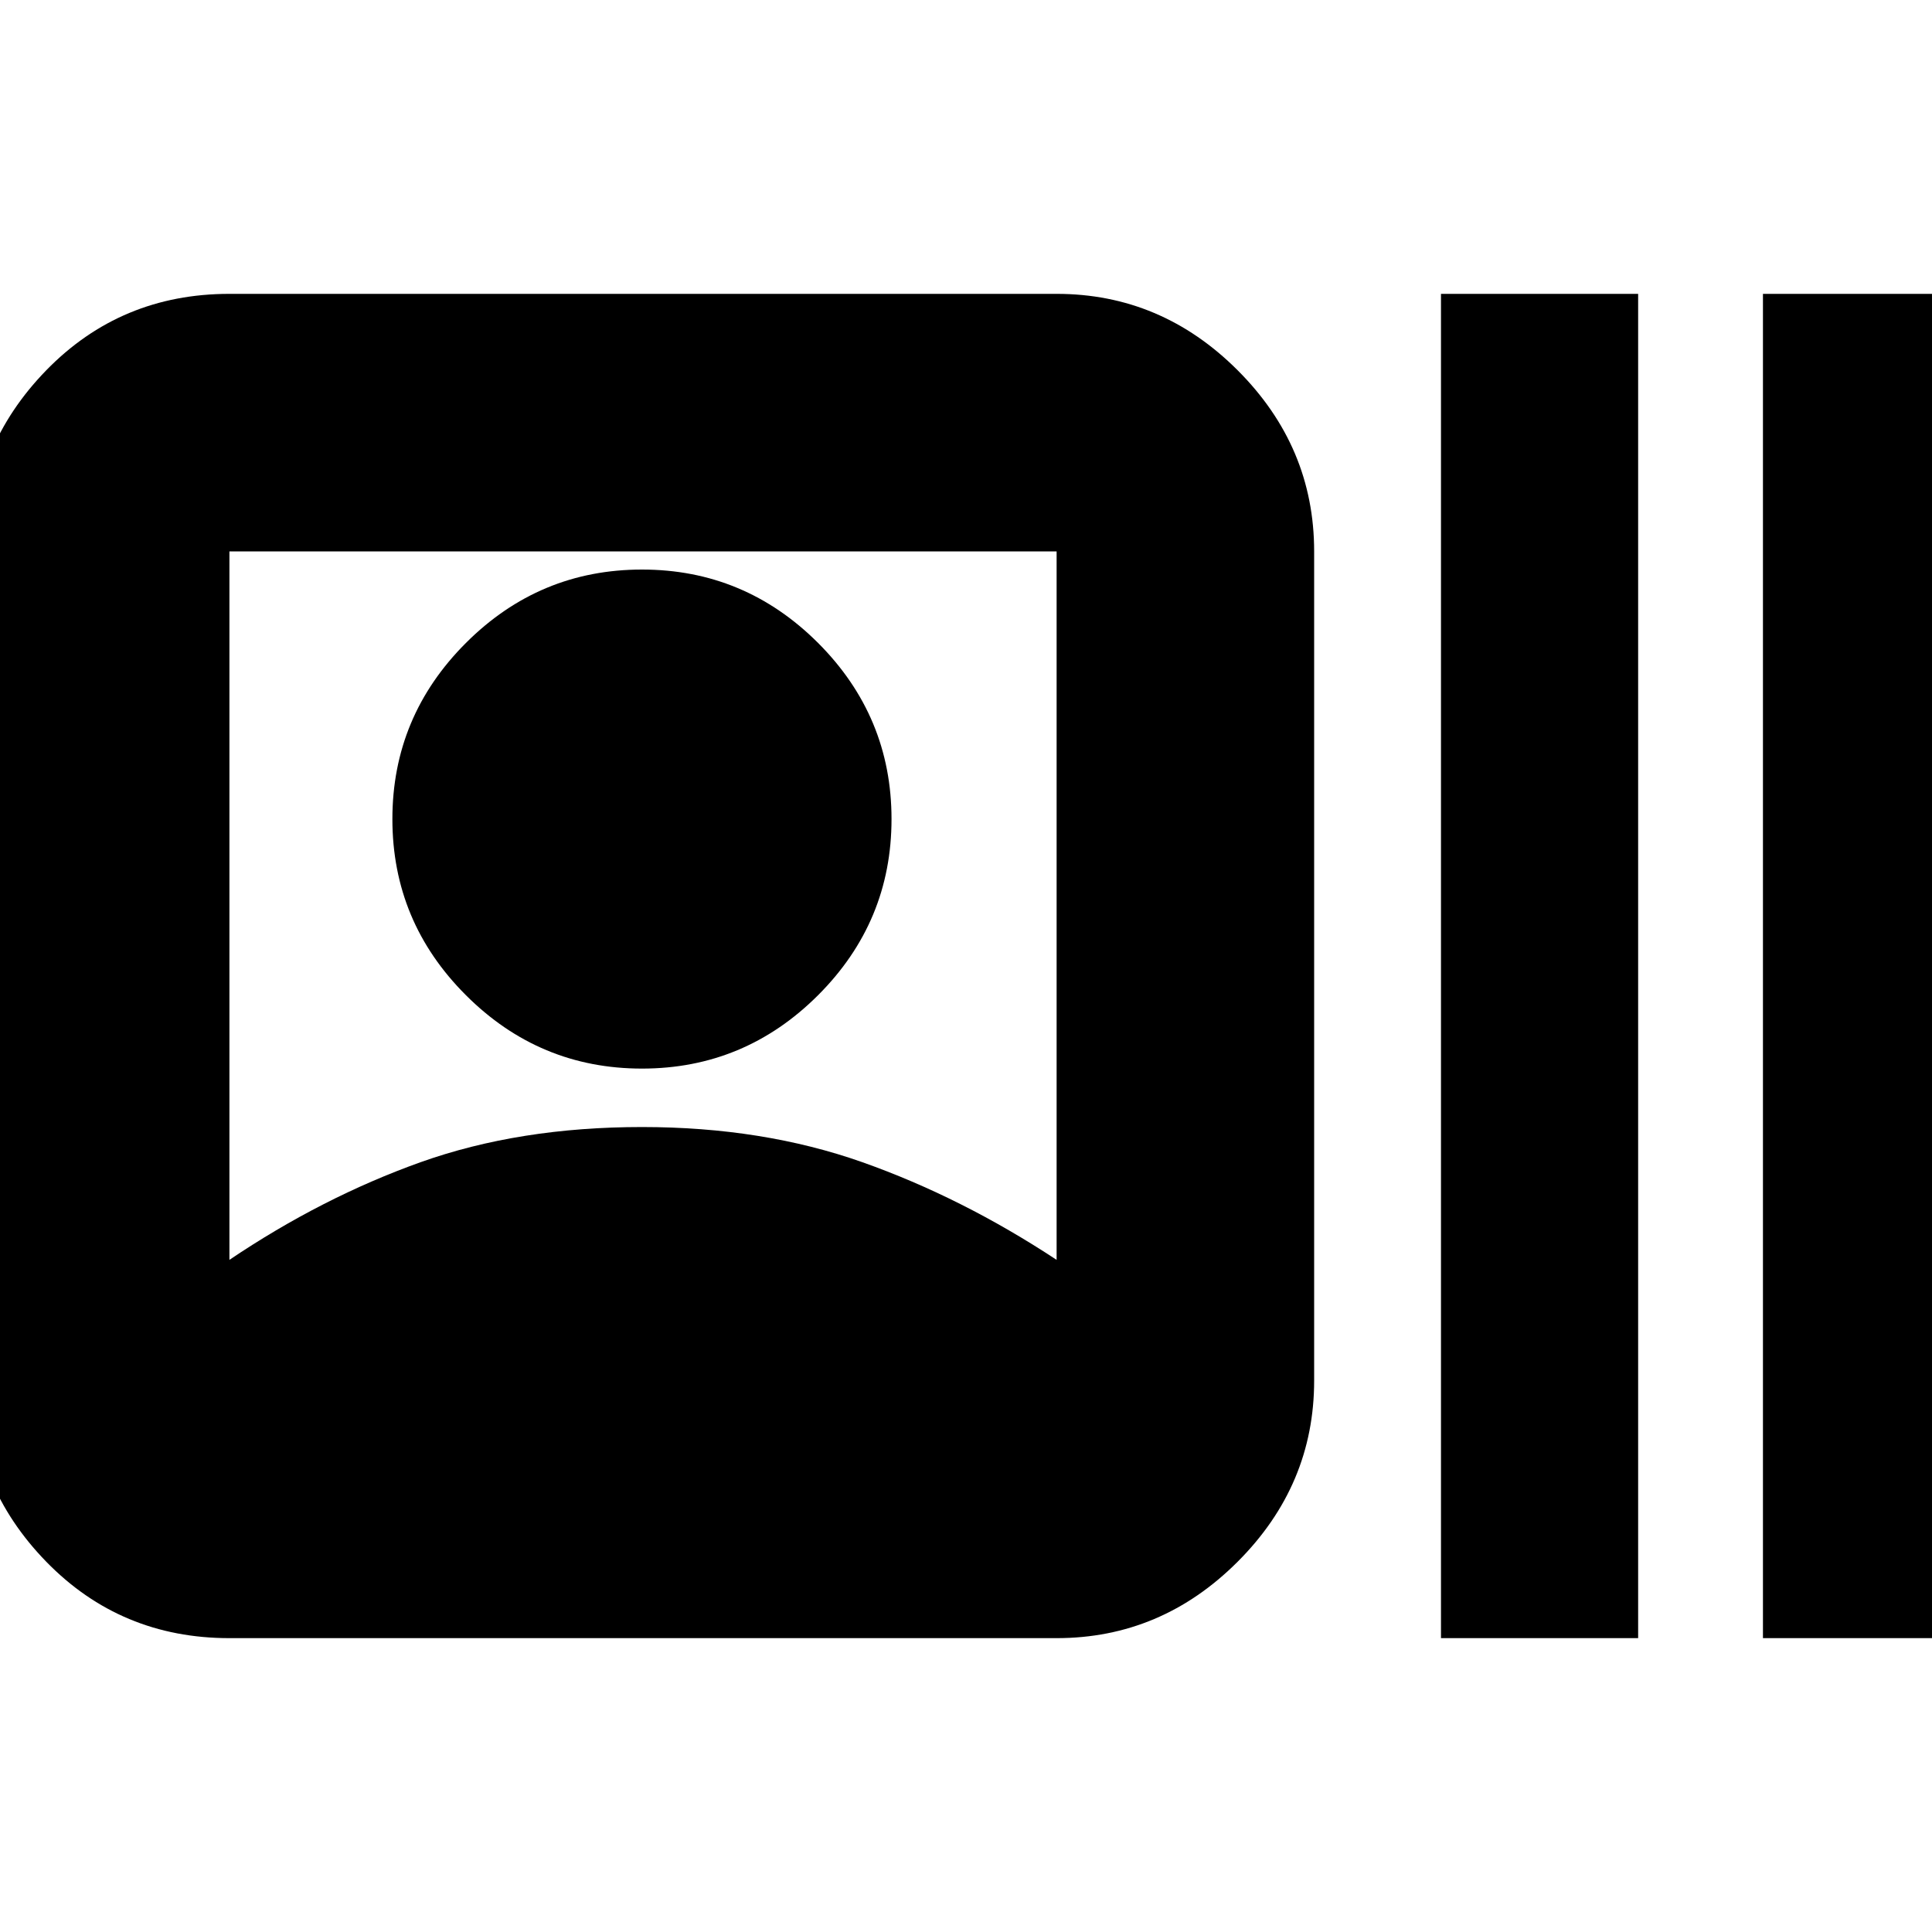 <svg xmlns="http://www.w3.org/2000/svg" height="20" width="20"><path d="M2.375 16.958q-1.125 0-1.896-.791-.771-.792-.771-1.875V5.708q0-1.083.771-1.875.771-.791 1.896-.791h8.563q1.083 0 1.874.791.792.792.792 1.875v8.584q0 1.083-.792 1.875-.791.791-1.874.791Zm0-3.916q.958-.646 1.979-1.011 1.021-.364 2.292-.364 1.25 0 2.281.364 1.031.365 2.011 1.011V5.708H2.375Zm4.271-1.98q-1.063 0-1.823-.76-.761-.76-.761-1.823 0-1.062.761-1.823.76-.76 1.823-.76 1.062 0 1.823.76.76.761.76 1.823 0 1.063-.76 1.823-.761.76-1.823.76Zm8.271 5.896V3.042h2.041v13.916Zm3.333 0V3.042h2.042v13.916Z"/></svg>